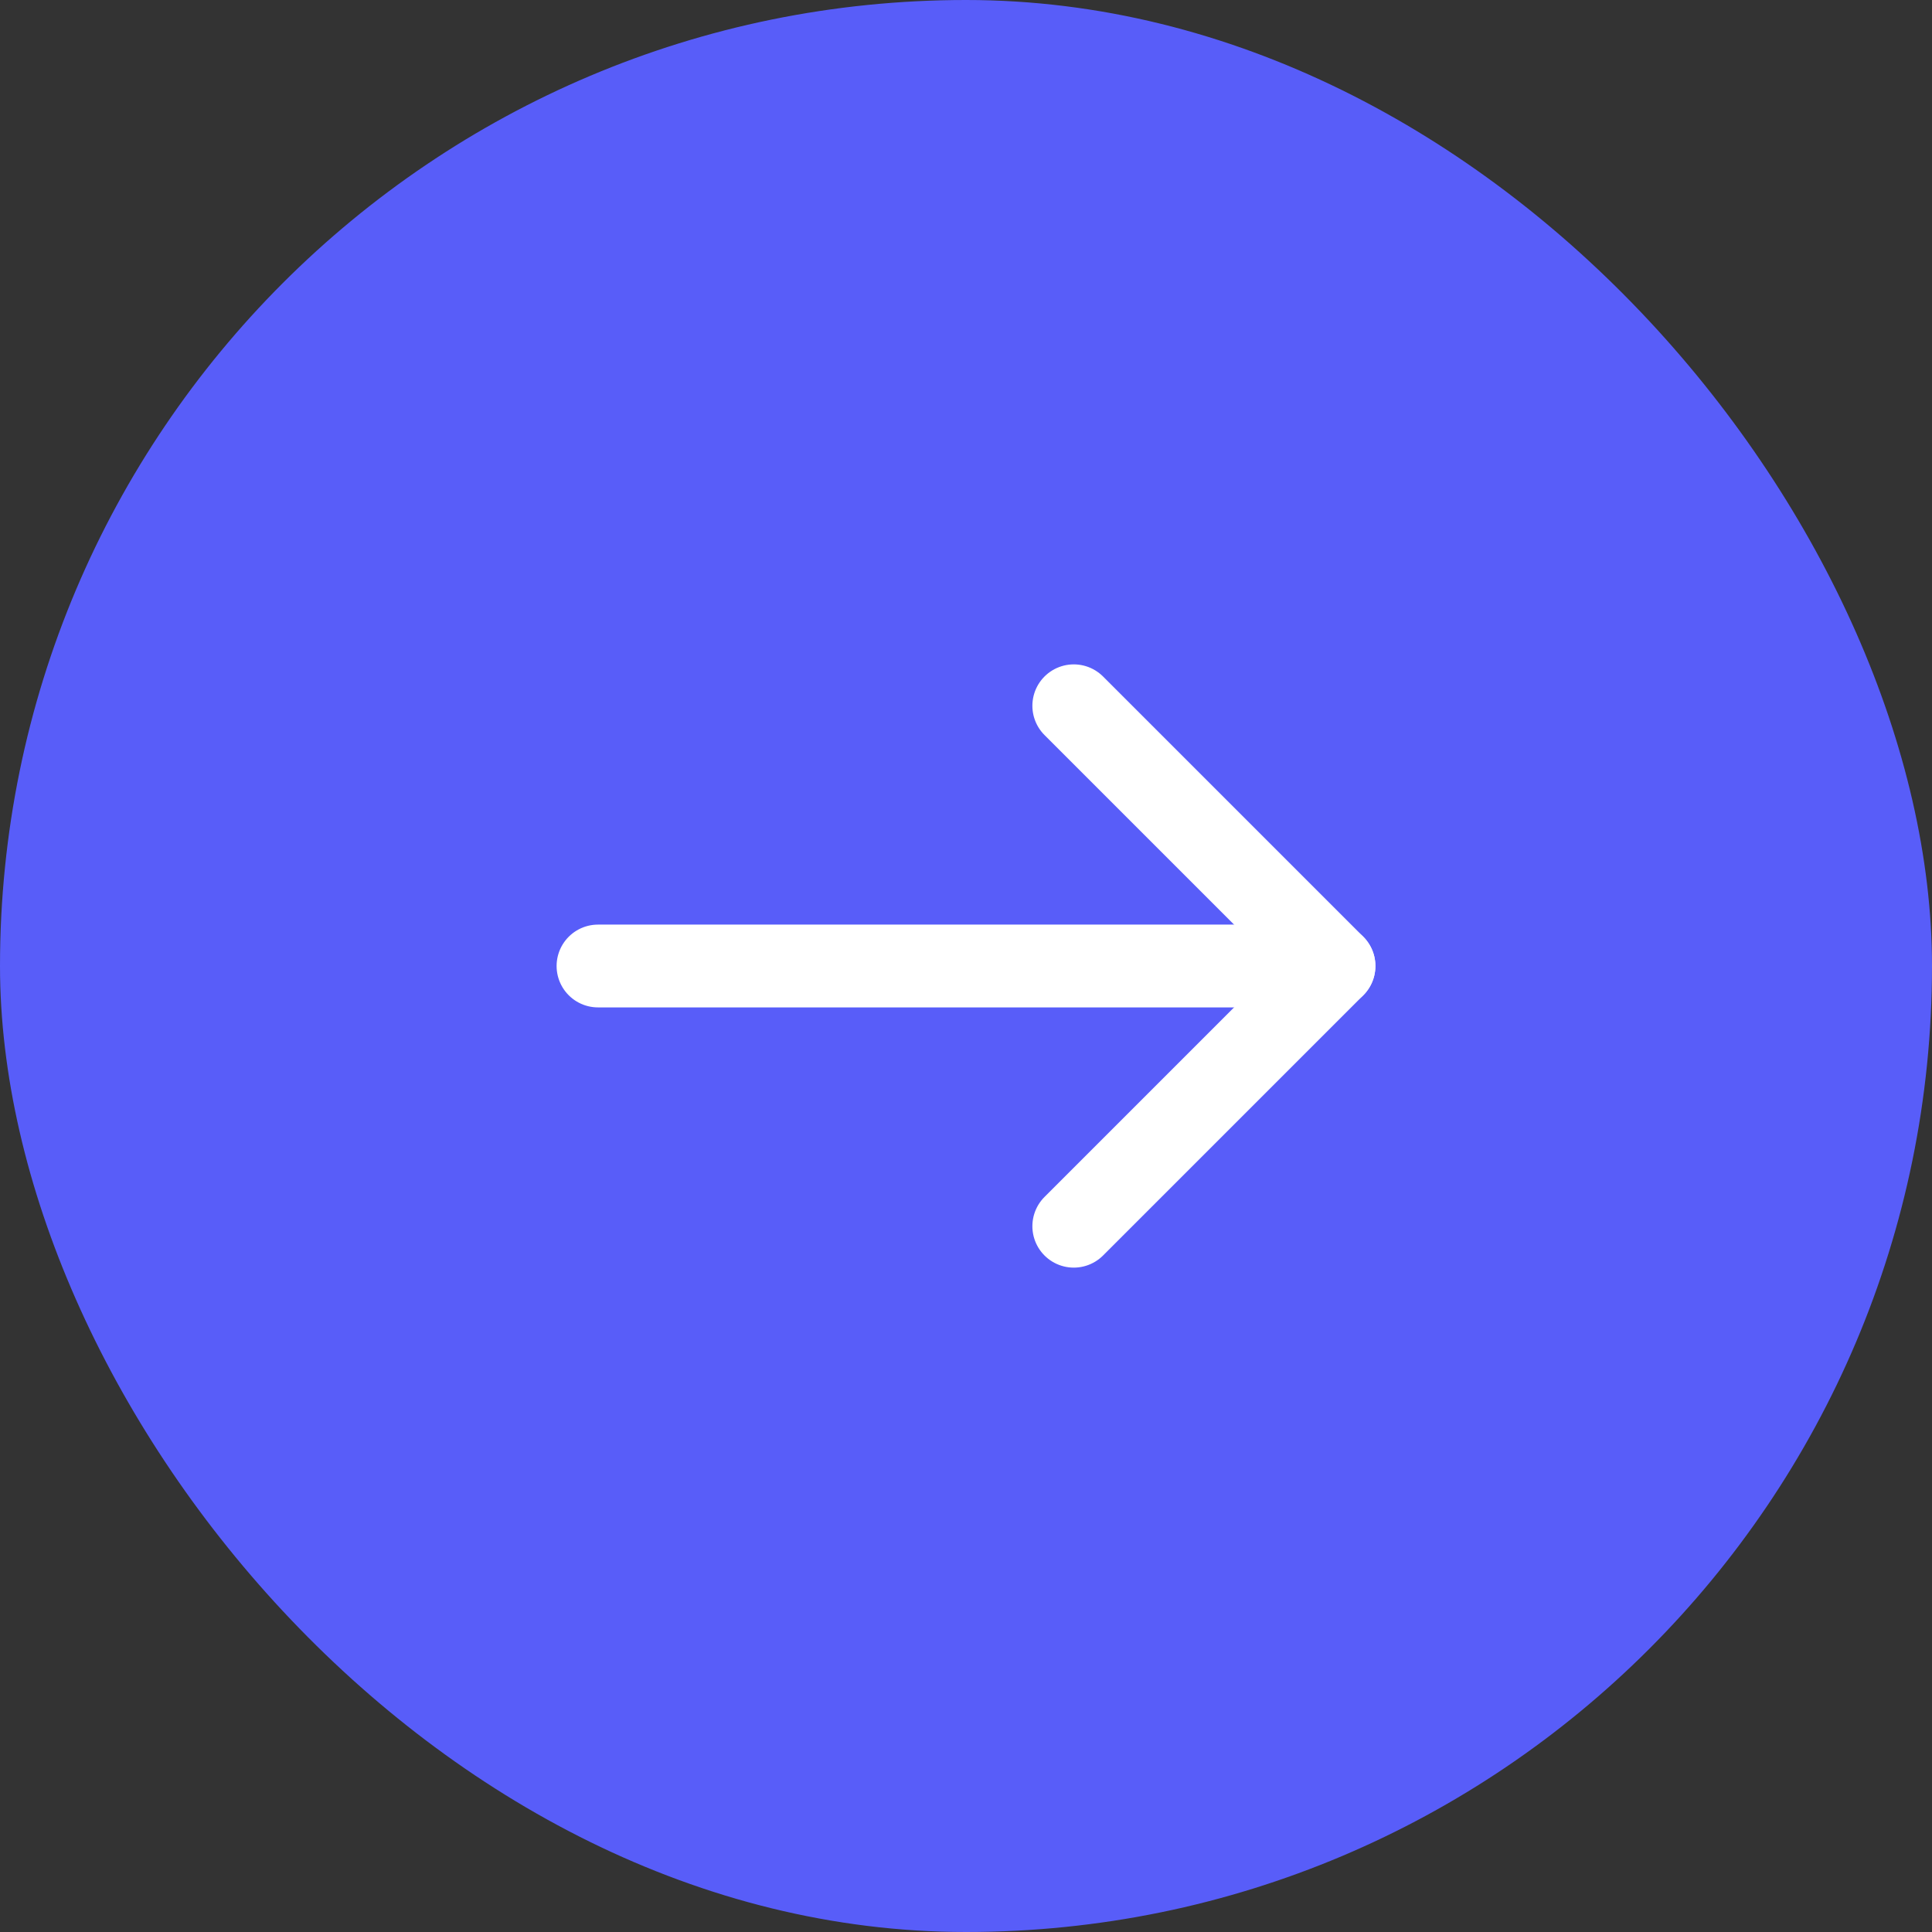<svg width="42" height="42" viewBox="0 0 42 42" fill="none" xmlns="http://www.w3.org/2000/svg">
<rect x="0" y="0" width="42" height="42" fill="#333333" stroke="none"/>
<rect width="42" height="42" rx="21" fill="#585DF9"/>
<path d="M13 21H29" stroke="white" stroke-width="1.8" stroke-linecap="round" stroke-linejoin="round"/>
<path d="M23.343 15.343L29 21L23.343 26.657" stroke="white" stroke-width="1.8" stroke-linecap="round" stroke-linejoin="round"/>
</svg>
